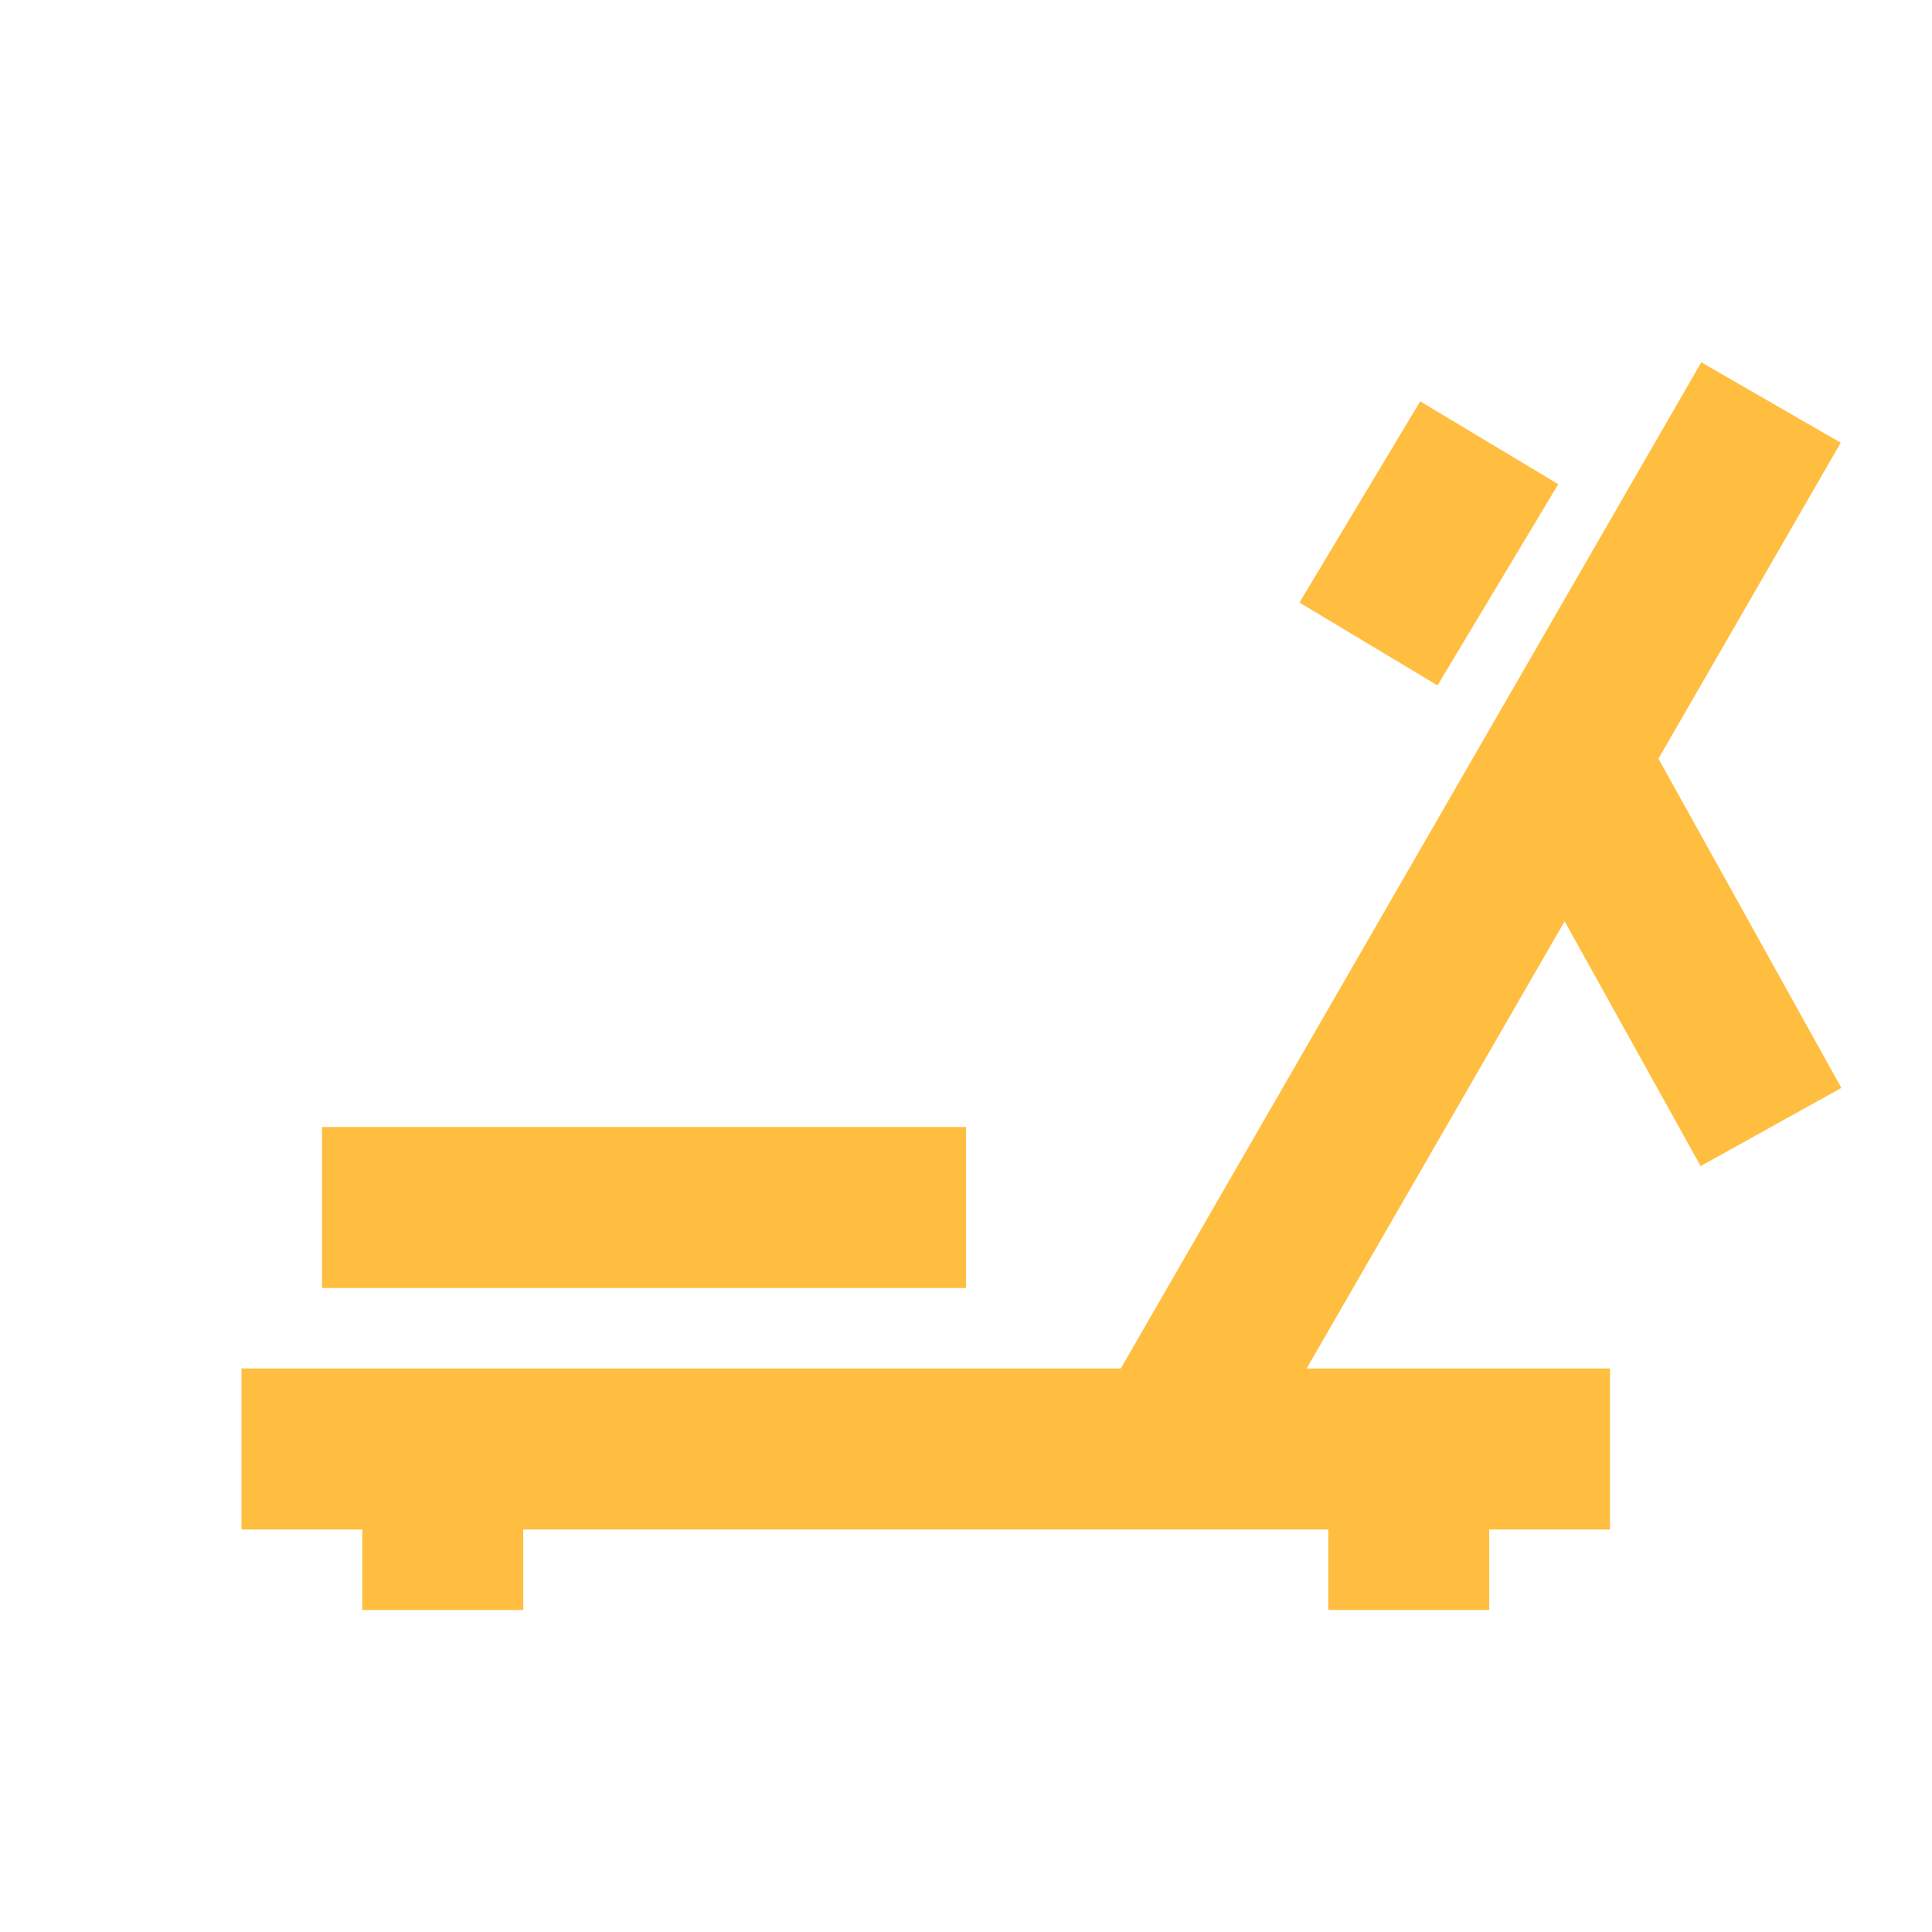 <?xml version="1.0" encoding="UTF-8"?><svg width="24" height="24" viewBox="0 0 48 48" fill="none" xmlns="http://www.w3.org/2000/svg"><path d="M11 36V40" stroke="#ffbe40" stroke-width="4" stroke-linecap="butt"/><path d="M6 36L40 36" stroke="#ffbe40" stroke-width="4" stroke-linecap="butt" stroke-linejoin="bevel"/><path d="M8 30H24" stroke="#ffbe40" stroke-width="4" stroke-linecap="butt" stroke-linejoin="bevel"/><path d="M37 11L34 16" stroke="#ffbe40" stroke-width="4" stroke-linecap="butt" stroke-linejoin="bevel"/><path d="M35 36V40" stroke="#ffbe40" stroke-width="4" stroke-linecap="butt"/><path d="M44 10L29 36" stroke="#ffbe40" stroke-width="4" stroke-linecap="butt" stroke-linejoin="bevel"/><path d="M39 19L44 28" stroke="#ffbe40" stroke-width="4" stroke-linecap="butt" stroke-linejoin="bevel"/></svg>